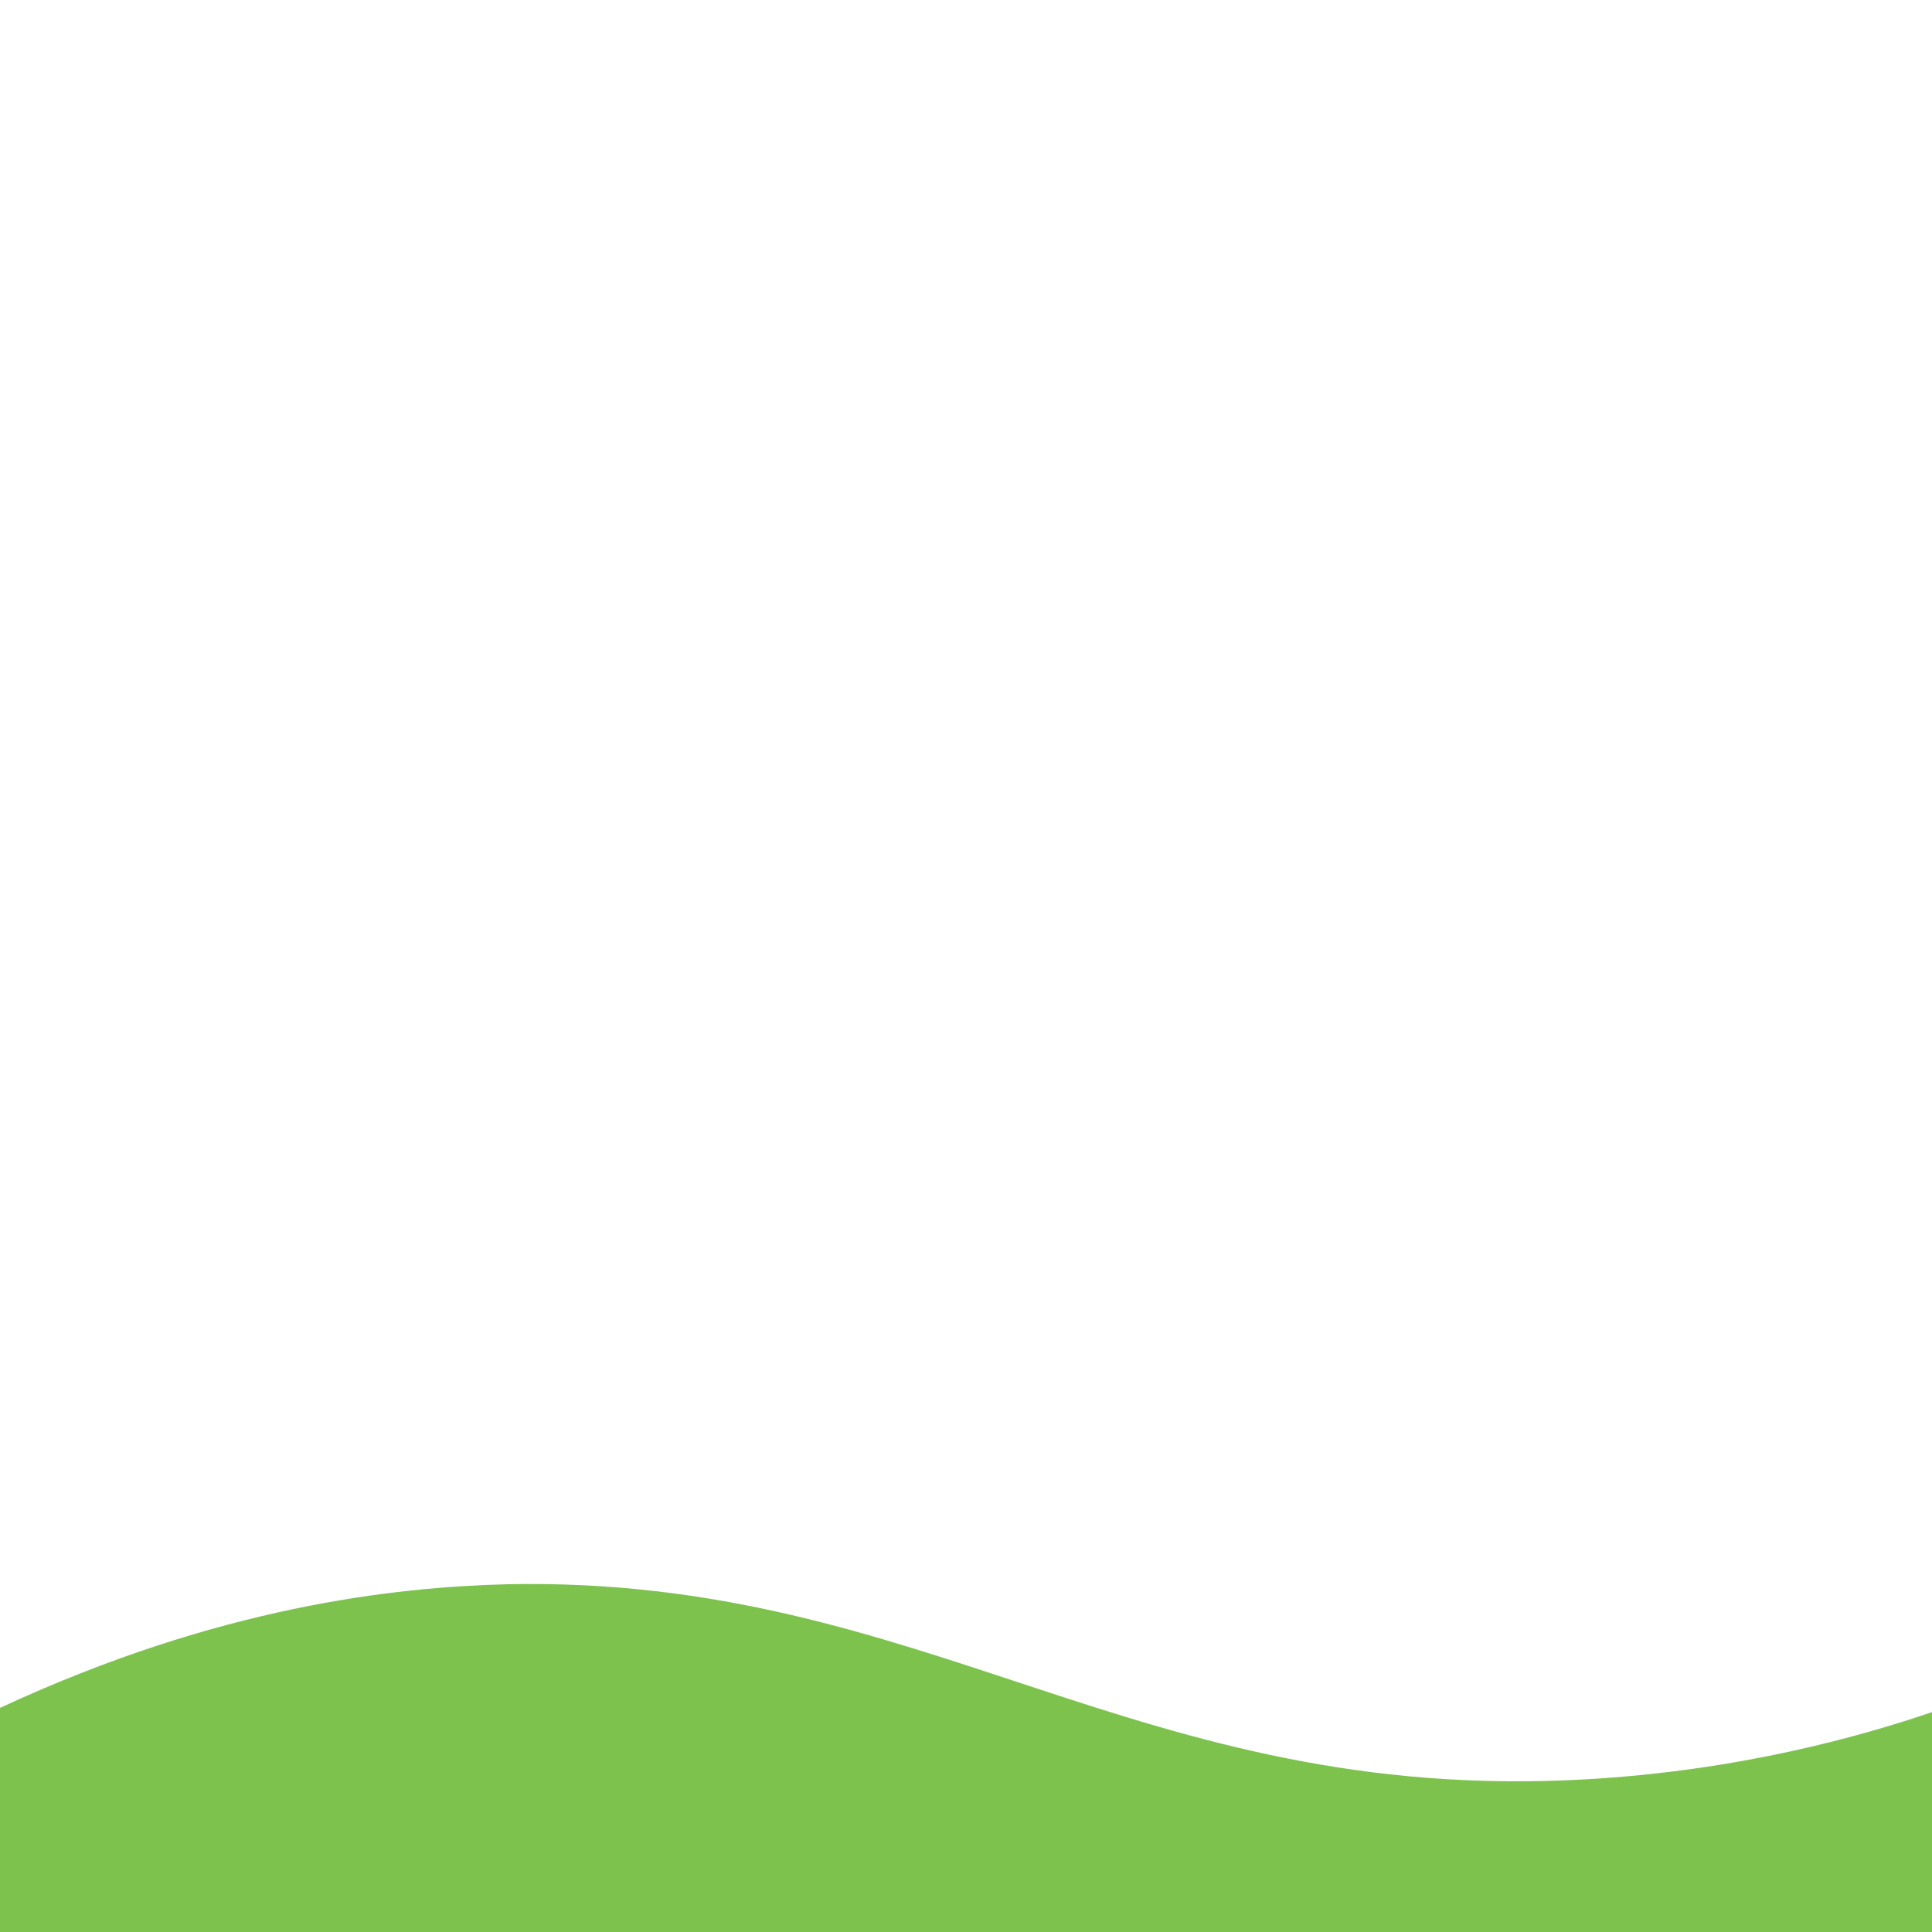 <?xml version="1.0" encoding="utf-8"?>
<!-- Generator: Adobe Illustrator 28.0.0, SVG Export Plug-In . SVG Version: 6.00 Build 0)  -->
<svg version="1.1" id="Layer_1" xmlns="http://www.w3.org/2000/svg" xmlns:xlink="http://www.w3.org/1999/xlink" x="0px" y="0px"
	 viewBox="0 0 200 200" style="enable-background:new 0 0 200 200;" xml:space="preserve">
<style type="text/css">
	.st0{fill:#7CC24D;}
</style>
<path class="st0" d="M200,200H0c0-7.7,0-15.5,0-23.2c22.6-10.5,40.8-12.5,52.5-12.8c43.5-0.9,65.1,22.8,111.6,20.2
	c16-0.9,28.7-4.5,36-7C200,184.8,200,192.4,200,200z"/>
</svg>
